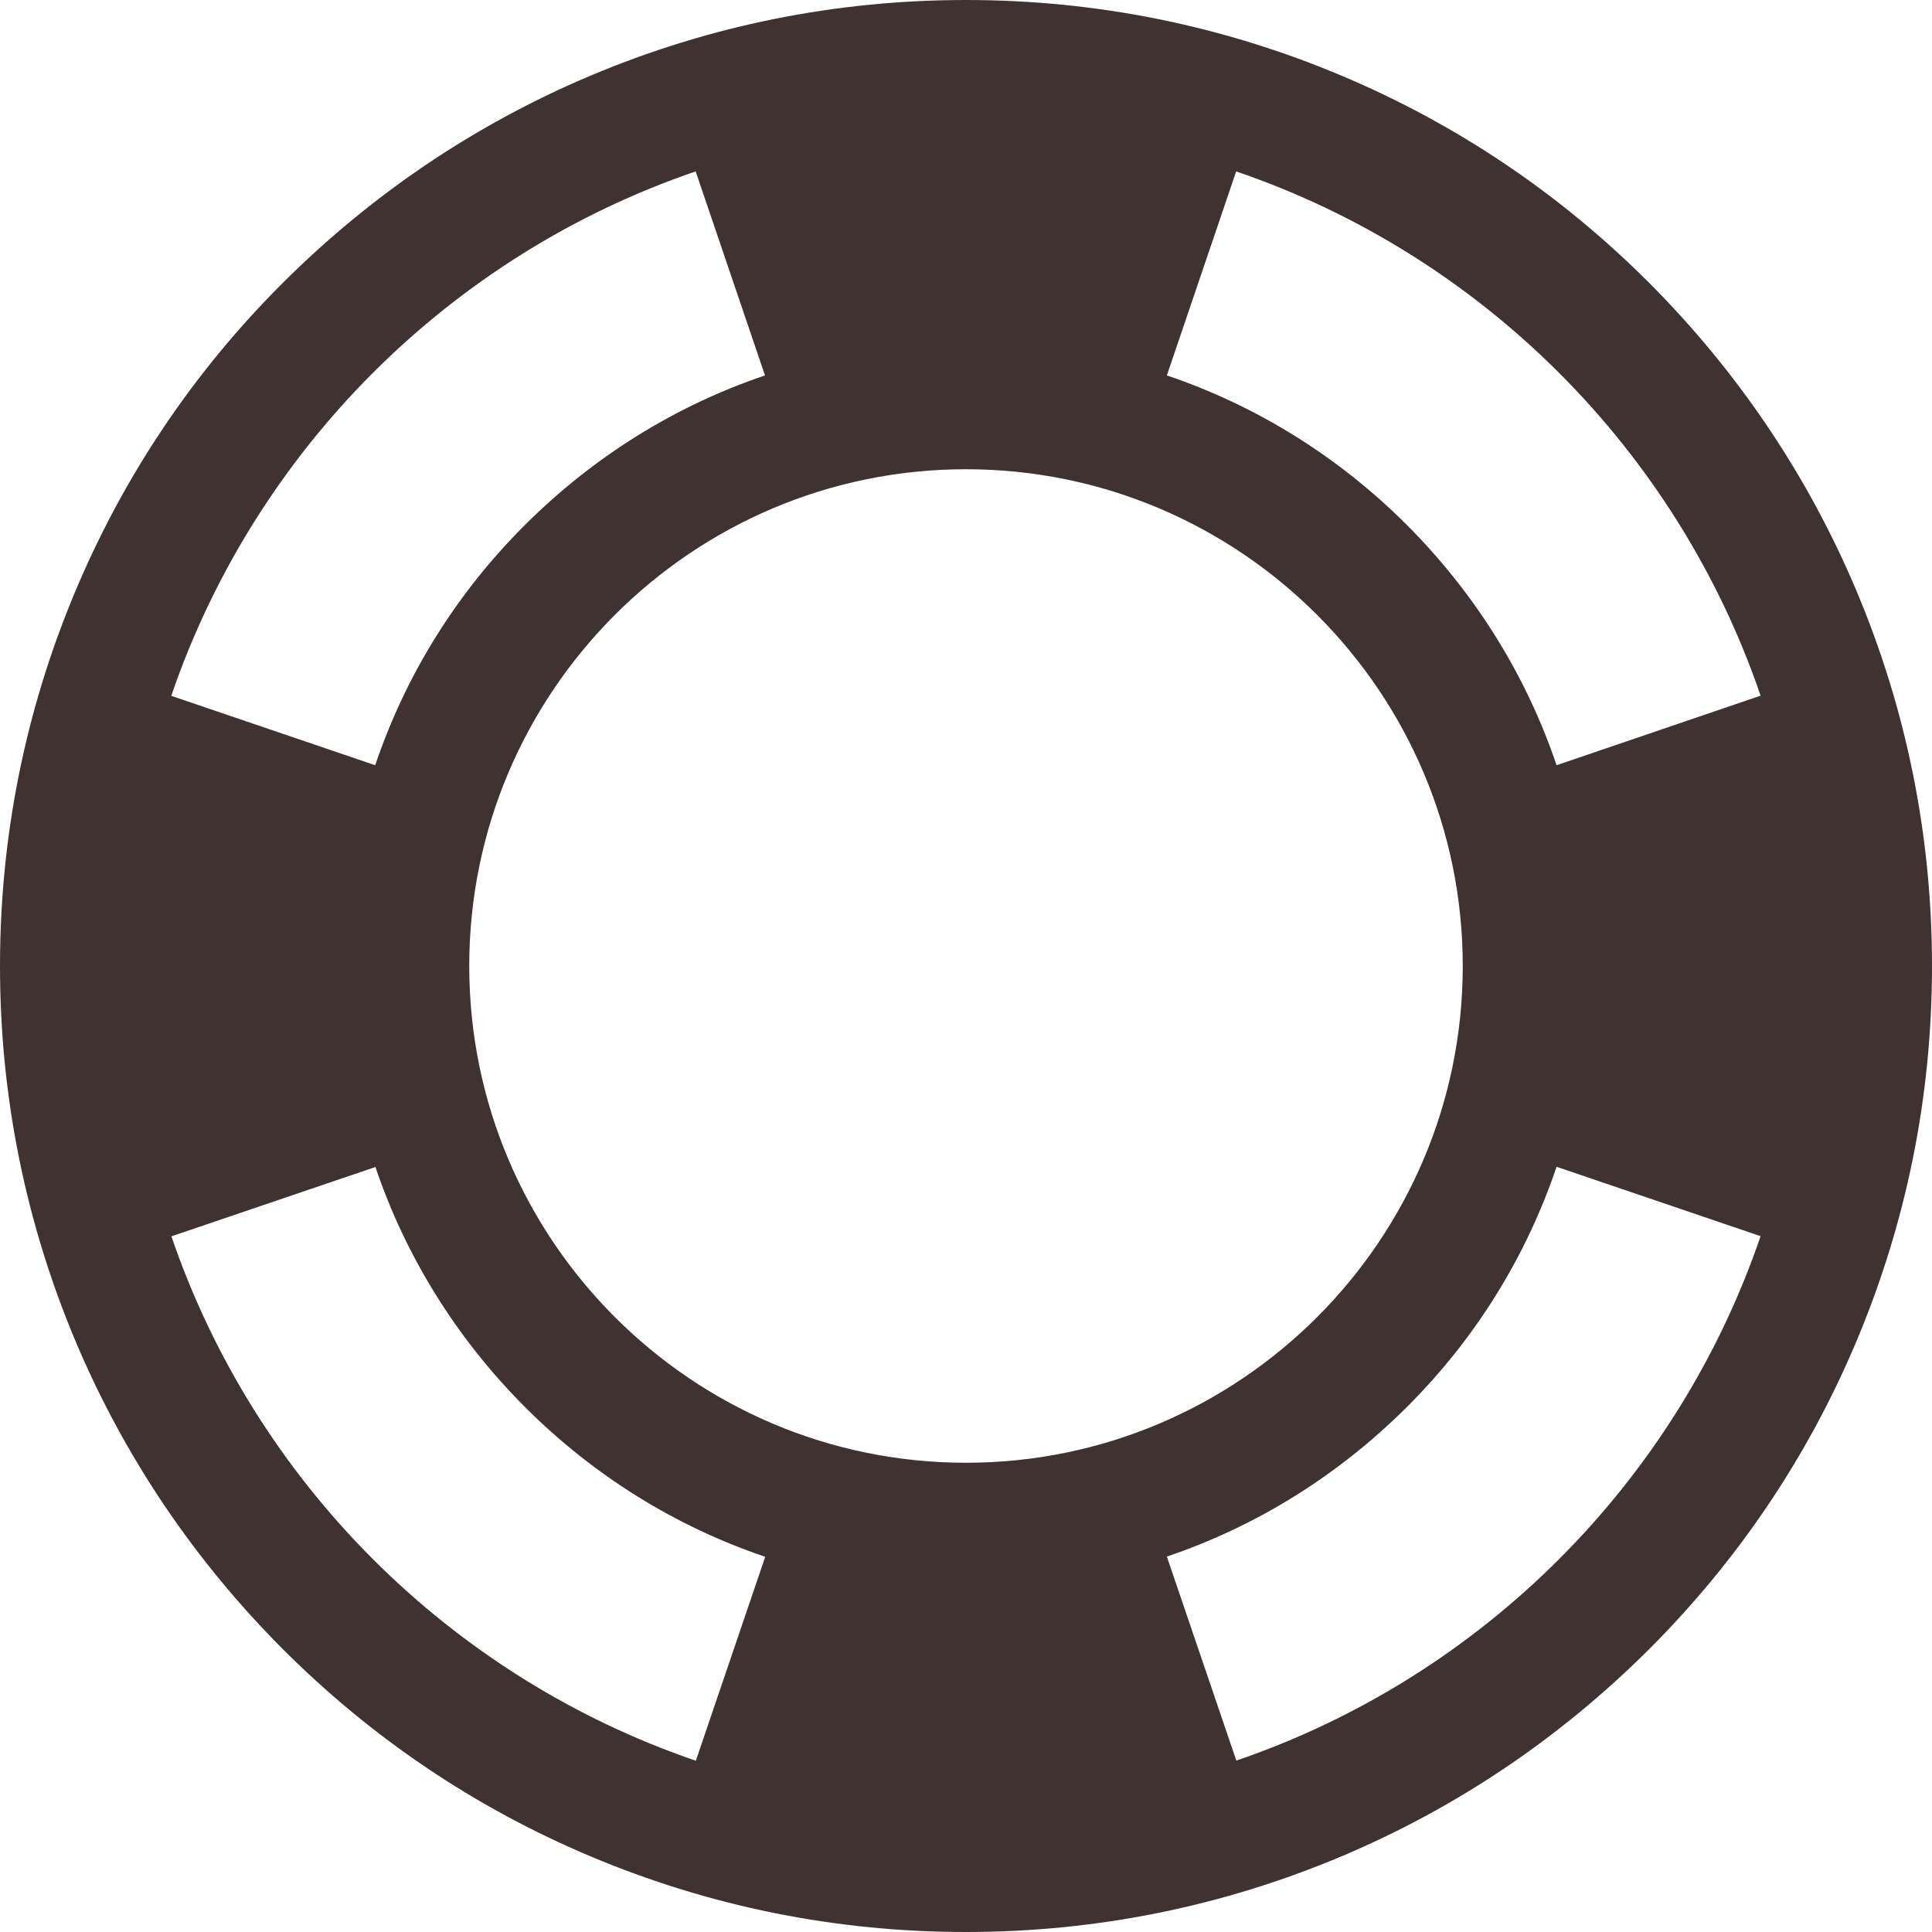 <svg width="25" height="25" viewBox="0 0 25 25" fill="none" xmlns="http://www.w3.org/2000/svg">
<path fill-rule="evenodd" clip-rule="evenodd" d="M24.018 7.634C23.389 6.146 22.486 4.809 21.34 3.66C20.192 2.511 18.857 1.611 17.366 0.982C15.823 0.331 14.188 0 12.5 0C10.812 0 9.177 0.331 7.634 0.982C6.146 1.611 4.809 2.514 3.66 3.66C2.511 4.806 1.611 6.143 0.982 7.634C0.331 9.177 0 10.812 0 12.5C0 14.188 0.331 15.823 0.982 17.366C1.611 18.854 2.514 20.191 3.66 21.34C4.809 22.489 6.143 23.389 7.634 24.018C9.177 24.669 10.812 25 12.5 25C14.188 25 15.823 24.669 17.366 24.018C18.854 23.389 20.192 22.486 21.34 21.34C22.489 20.191 23.389 18.857 24.018 17.366C24.669 15.823 25 14.188 25 12.5C25 10.812 24.669 9.177 24.018 7.634ZM22.782 9.002L20.142 9.902C19.751 8.744 19.095 7.686 18.206 6.794C17.317 5.905 16.256 5.249 15.099 4.858L15.996 2.218C19.177 3.304 21.696 5.823 22.782 9.002ZM12.5 18.928C8.955 18.928 6.072 16.045 6.072 12.5C6.072 8.955 8.955 6.072 12.5 6.072C16.045 6.072 18.928 8.955 18.928 12.5C18.928 16.045 16.045 18.928 12.5 18.928ZM9.002 2.218L9.899 4.858C8.742 5.249 7.683 5.905 6.792 6.794C5.9 7.683 5.246 8.744 4.855 9.902L2.216 9.004C3.304 5.823 5.823 3.304 9.002 2.218ZM2.218 15.998L4.858 15.101C5.249 16.258 5.905 17.317 6.794 18.208C7.683 19.097 8.745 19.754 9.902 20.145L9.004 22.784C5.823 21.696 3.304 19.177 2.218 15.998ZM15.998 22.782L15.099 20.142C16.256 19.751 17.314 19.095 18.206 18.206C19.098 17.317 19.751 16.255 20.142 15.098L22.782 15.996C21.696 19.177 19.177 21.696 15.998 22.782Z" fill="#413232"/>
</svg>
